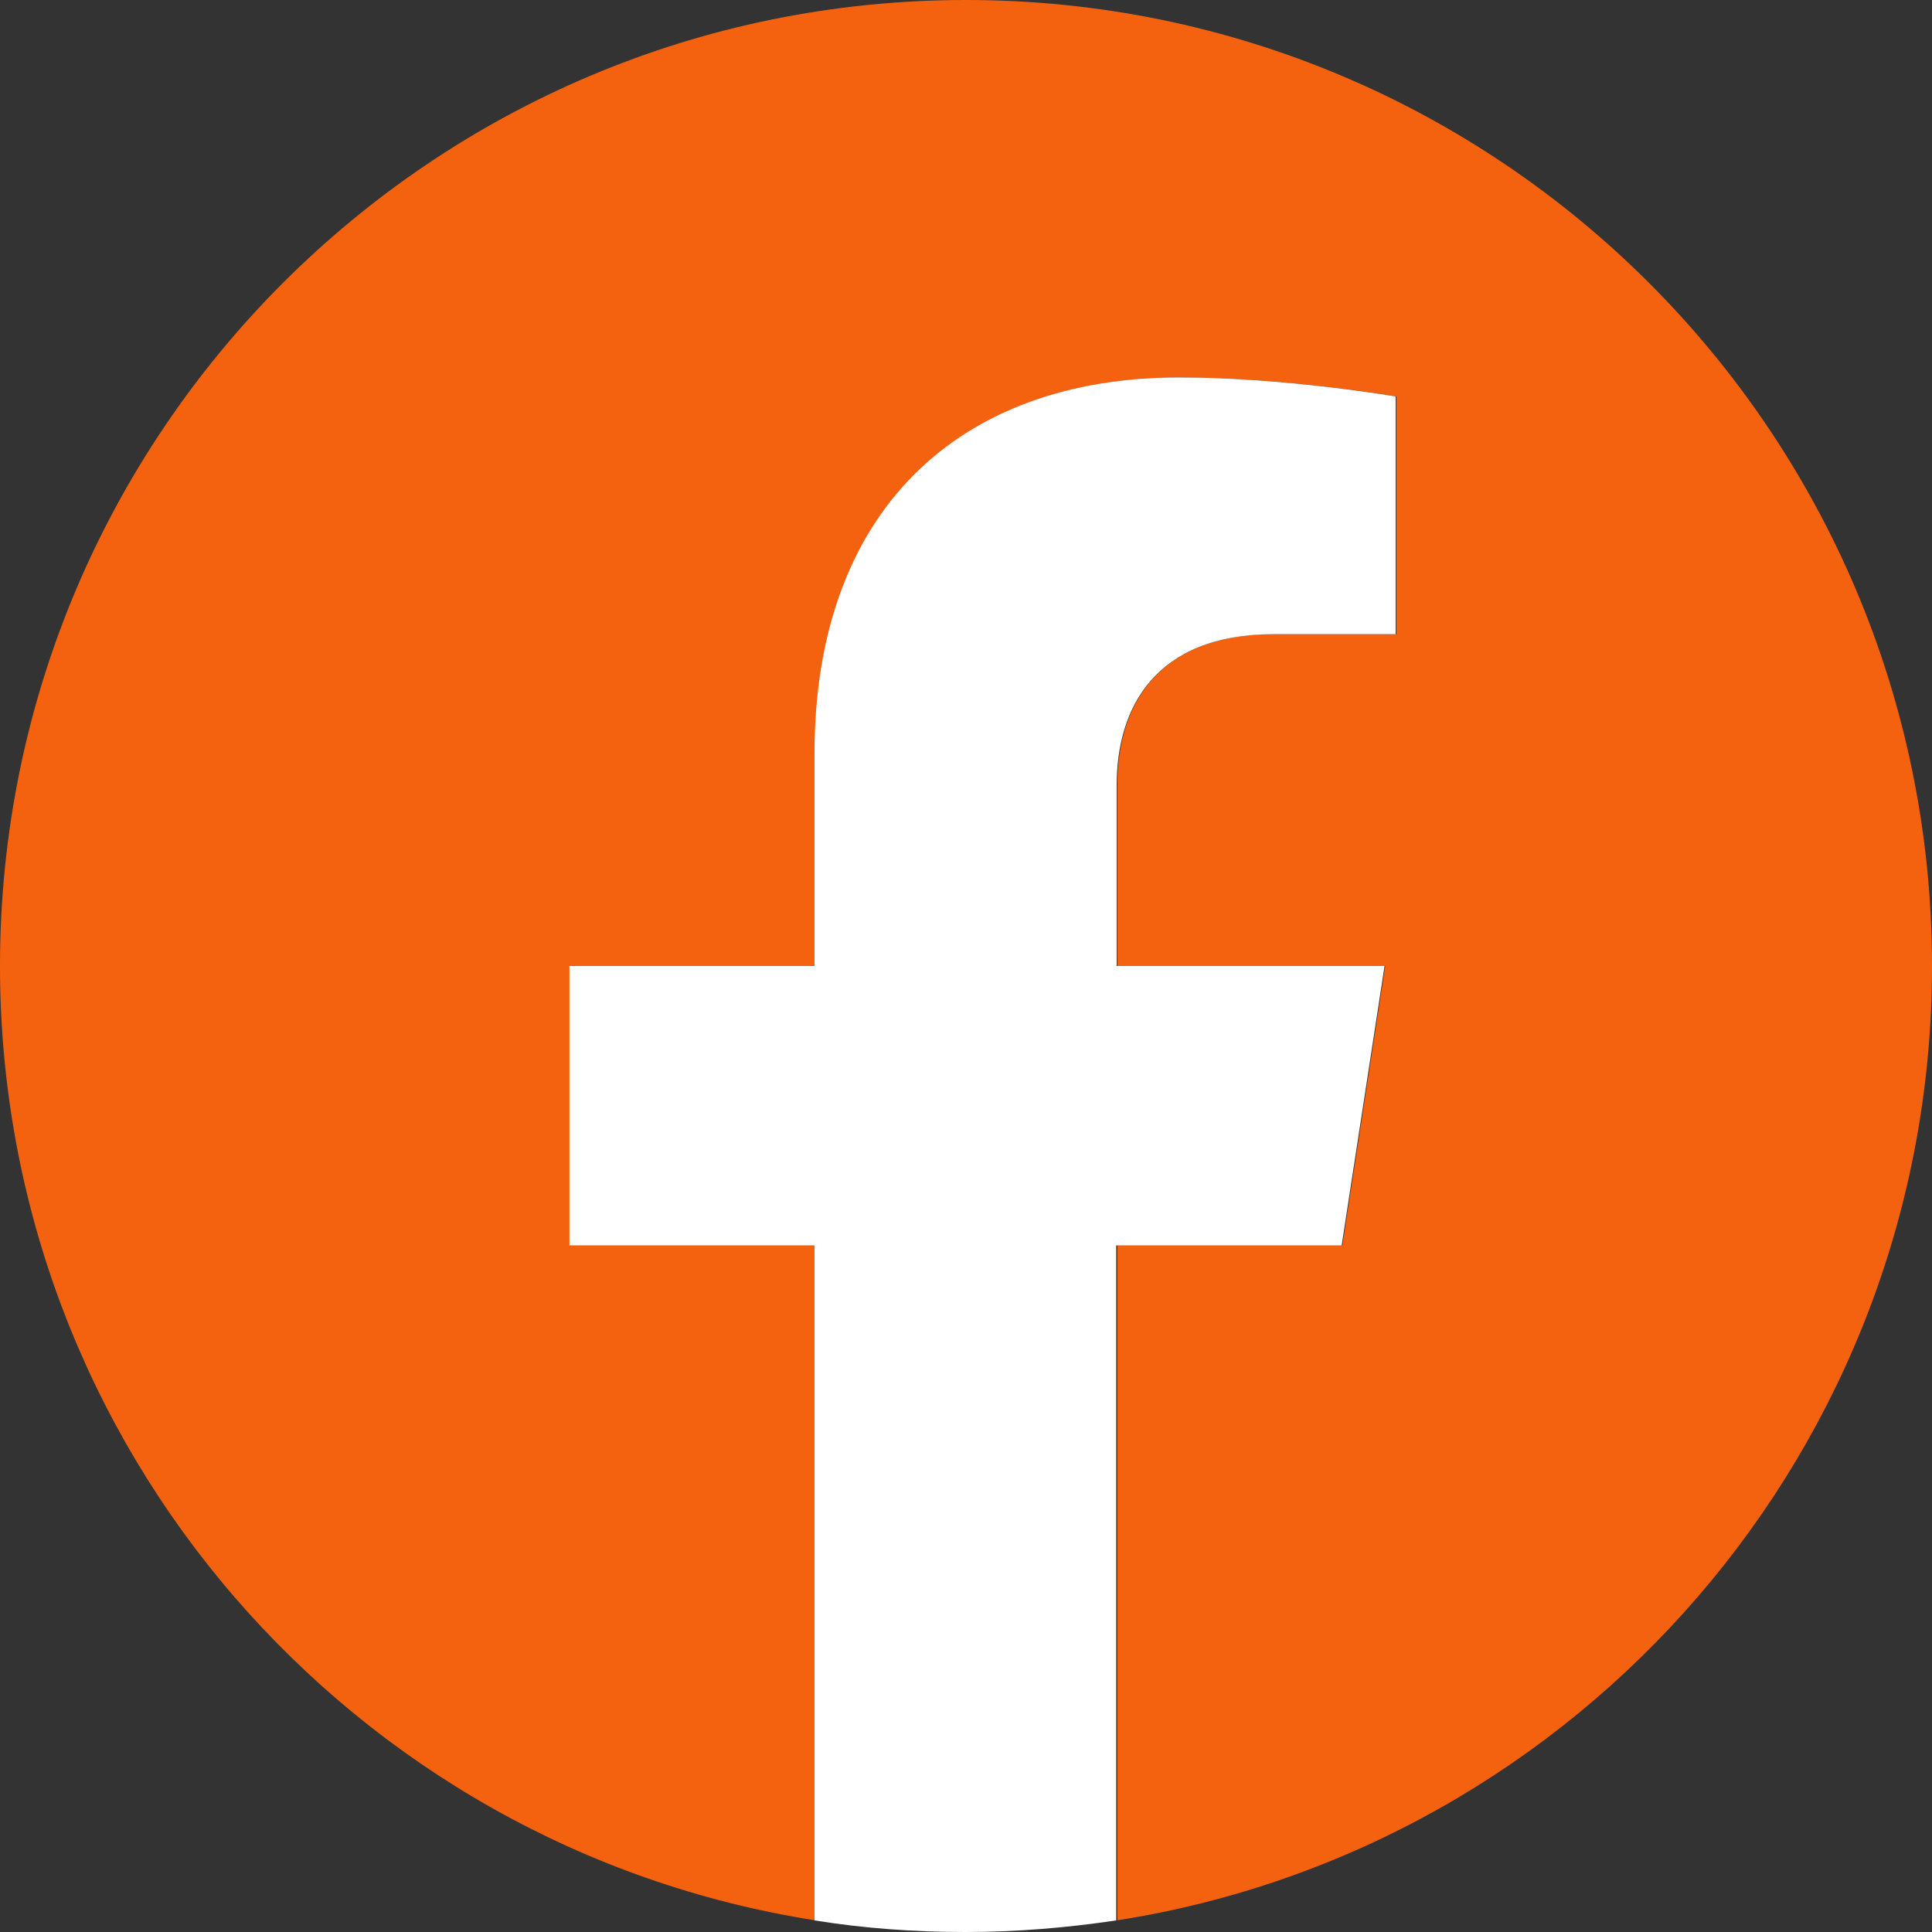 <svg width="20" height="20" viewBox="0 0 20 20" fill="none" xmlns="http://www.w3.org/2000/svg">
<rect x="0" y="0" width="20" height="20" fill="#333333" stroke="none"/>
<path d="M20 10C20 4.477 15.523 0 10 0C4.477 0 0 4.477 0 10C0 14.992 3.655 19.129 8.438 19.879V12.893H5.901V10H8.438V7.797C8.438 5.293 9.929 3.907 12.214 3.907C13.309 3.907 14.455 4.104 14.455 4.104V6.564H13.194C11.951 6.564 11.567 7.337 11.567 8.126V10H14.34L13.896 12.893H11.567V19.879C16.345 19.129 20 14.992 20 10Z" fill="#F5620F"/>
<path d="M13.889 12.893L14.333 10H11.56V8.126C11.56 7.337 11.95 6.565 13.188 6.565H14.448V4.104C14.448 4.104 13.303 3.907 12.207 3.907C9.922 3.907 8.432 5.294 8.432 7.797V10H5.895V12.893H8.432V19.88C8.941 19.962 9.462 20 9.993 20C10.525 20 11.045 19.956 11.555 19.88V12.893H13.889Z" fill="white"/>
</svg>
